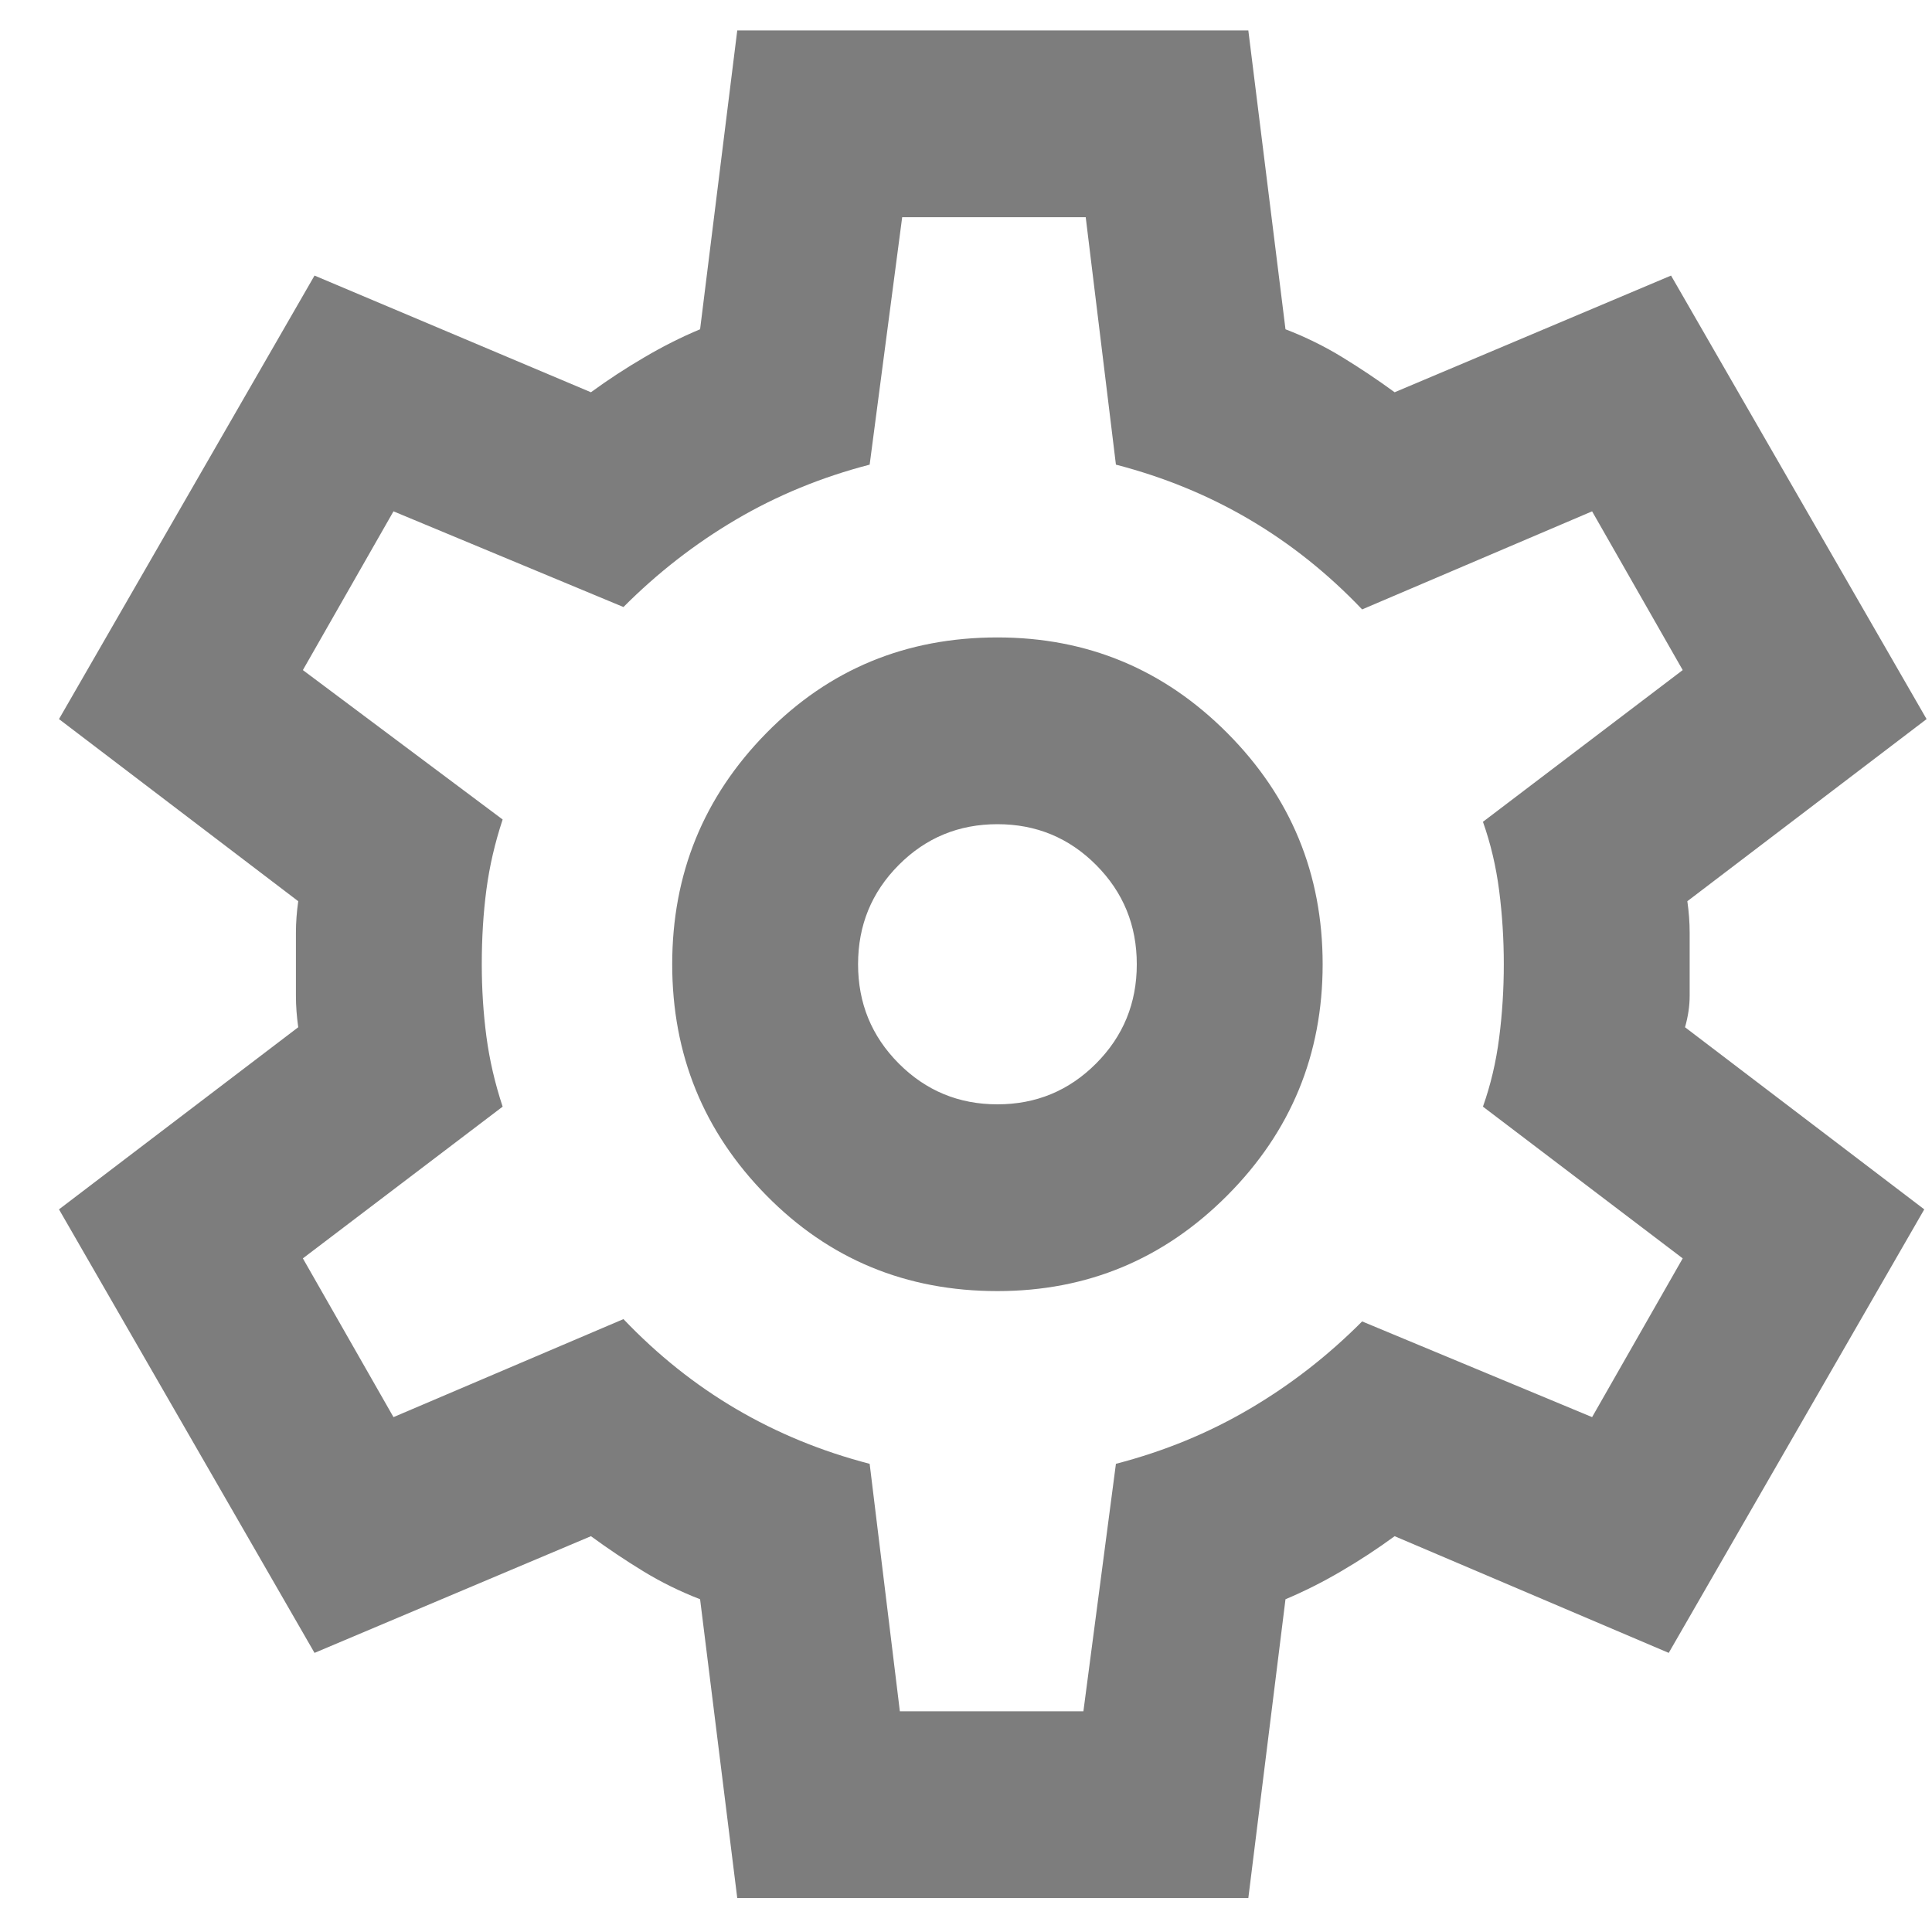 <svg width="30" height="30" viewBox="0 0 30 30" fill="none" xmlns="http://www.w3.org/2000/svg">
<path d="M11.448 29.473L10.871 24.833C10.559 24.712 10.264 24.567 9.988 24.398C9.711 24.229 9.44 24.047 9.176 23.854L4.884 25.666L0.916 18.779L4.631 15.951C4.607 15.782 4.595 15.619 4.595 15.462V14.483C4.595 14.326 4.607 14.163 4.631 13.994L0.916 11.166L4.884 4.279L9.176 6.091C9.44 5.898 9.717 5.717 10.006 5.548C10.294 5.378 10.583 5.233 10.871 5.113L11.448 0.473H19.384L19.961 5.113C20.273 5.233 20.568 5.378 20.845 5.548C21.121 5.717 21.392 5.898 21.656 6.091L25.948 4.279L29.916 11.166L26.201 13.994C26.225 14.163 26.237 14.326 26.237 14.483V15.462C26.237 15.619 26.213 15.782 26.165 15.951L29.88 18.779L25.912 25.666L21.656 23.854C21.392 24.047 21.115 24.229 20.826 24.398C20.538 24.567 20.249 24.712 19.961 24.833L19.384 29.473H11.448ZM15.488 20.048C16.883 20.048 18.073 19.552 19.059 18.561C20.045 17.571 20.538 16.374 20.538 14.973C20.538 13.571 20.045 12.375 19.059 11.384C18.073 10.393 16.883 9.898 15.488 9.898C14.069 9.898 12.873 10.393 11.899 11.384C10.925 12.375 10.438 13.571 10.438 14.973C10.438 16.374 10.925 17.571 11.899 18.561C12.873 19.552 14.069 20.048 15.488 20.048ZM15.488 17.148C14.887 17.148 14.376 16.936 13.955 16.513C13.534 16.09 13.324 15.577 13.324 14.973C13.324 14.368 13.534 13.855 13.955 13.432C14.376 13.009 14.887 12.798 15.488 12.798C16.089 12.798 16.6 13.009 17.021 13.432C17.442 13.855 17.652 14.368 17.652 14.973C17.652 15.577 17.442 16.09 17.021 16.513C16.6 16.936 16.089 17.148 15.488 17.148ZM13.973 26.573H16.823L17.328 22.73C18.073 22.537 18.765 22.253 19.402 21.878C20.039 21.504 20.622 21.051 21.151 20.519L24.722 22.005L26.129 19.54L23.027 17.184C23.147 16.846 23.231 16.489 23.279 16.114C23.327 15.74 23.351 15.359 23.351 14.973C23.351 14.586 23.327 14.205 23.279 13.831C23.231 13.456 23.147 13.1 23.027 12.761L26.129 10.405L24.722 7.94L21.151 9.463C20.622 8.907 20.039 8.442 19.402 8.067C18.765 7.692 18.073 7.408 17.328 7.215L16.859 3.373H14.009L13.504 7.215C12.759 7.408 12.068 7.692 11.43 8.067C10.793 8.442 10.21 8.895 9.681 9.426L6.11 7.94L4.703 10.405L7.805 12.725C7.685 13.088 7.601 13.45 7.553 13.813C7.505 14.175 7.481 14.562 7.481 14.973C7.481 15.359 7.505 15.734 7.553 16.096C7.601 16.459 7.685 16.821 7.805 17.184L4.703 19.54L6.11 22.005L9.681 20.483C10.21 21.038 10.793 21.504 11.43 21.878C12.068 22.253 12.759 22.537 13.504 22.73L13.973 26.573Z" fill="#7D7D7D"/>
</svg>
